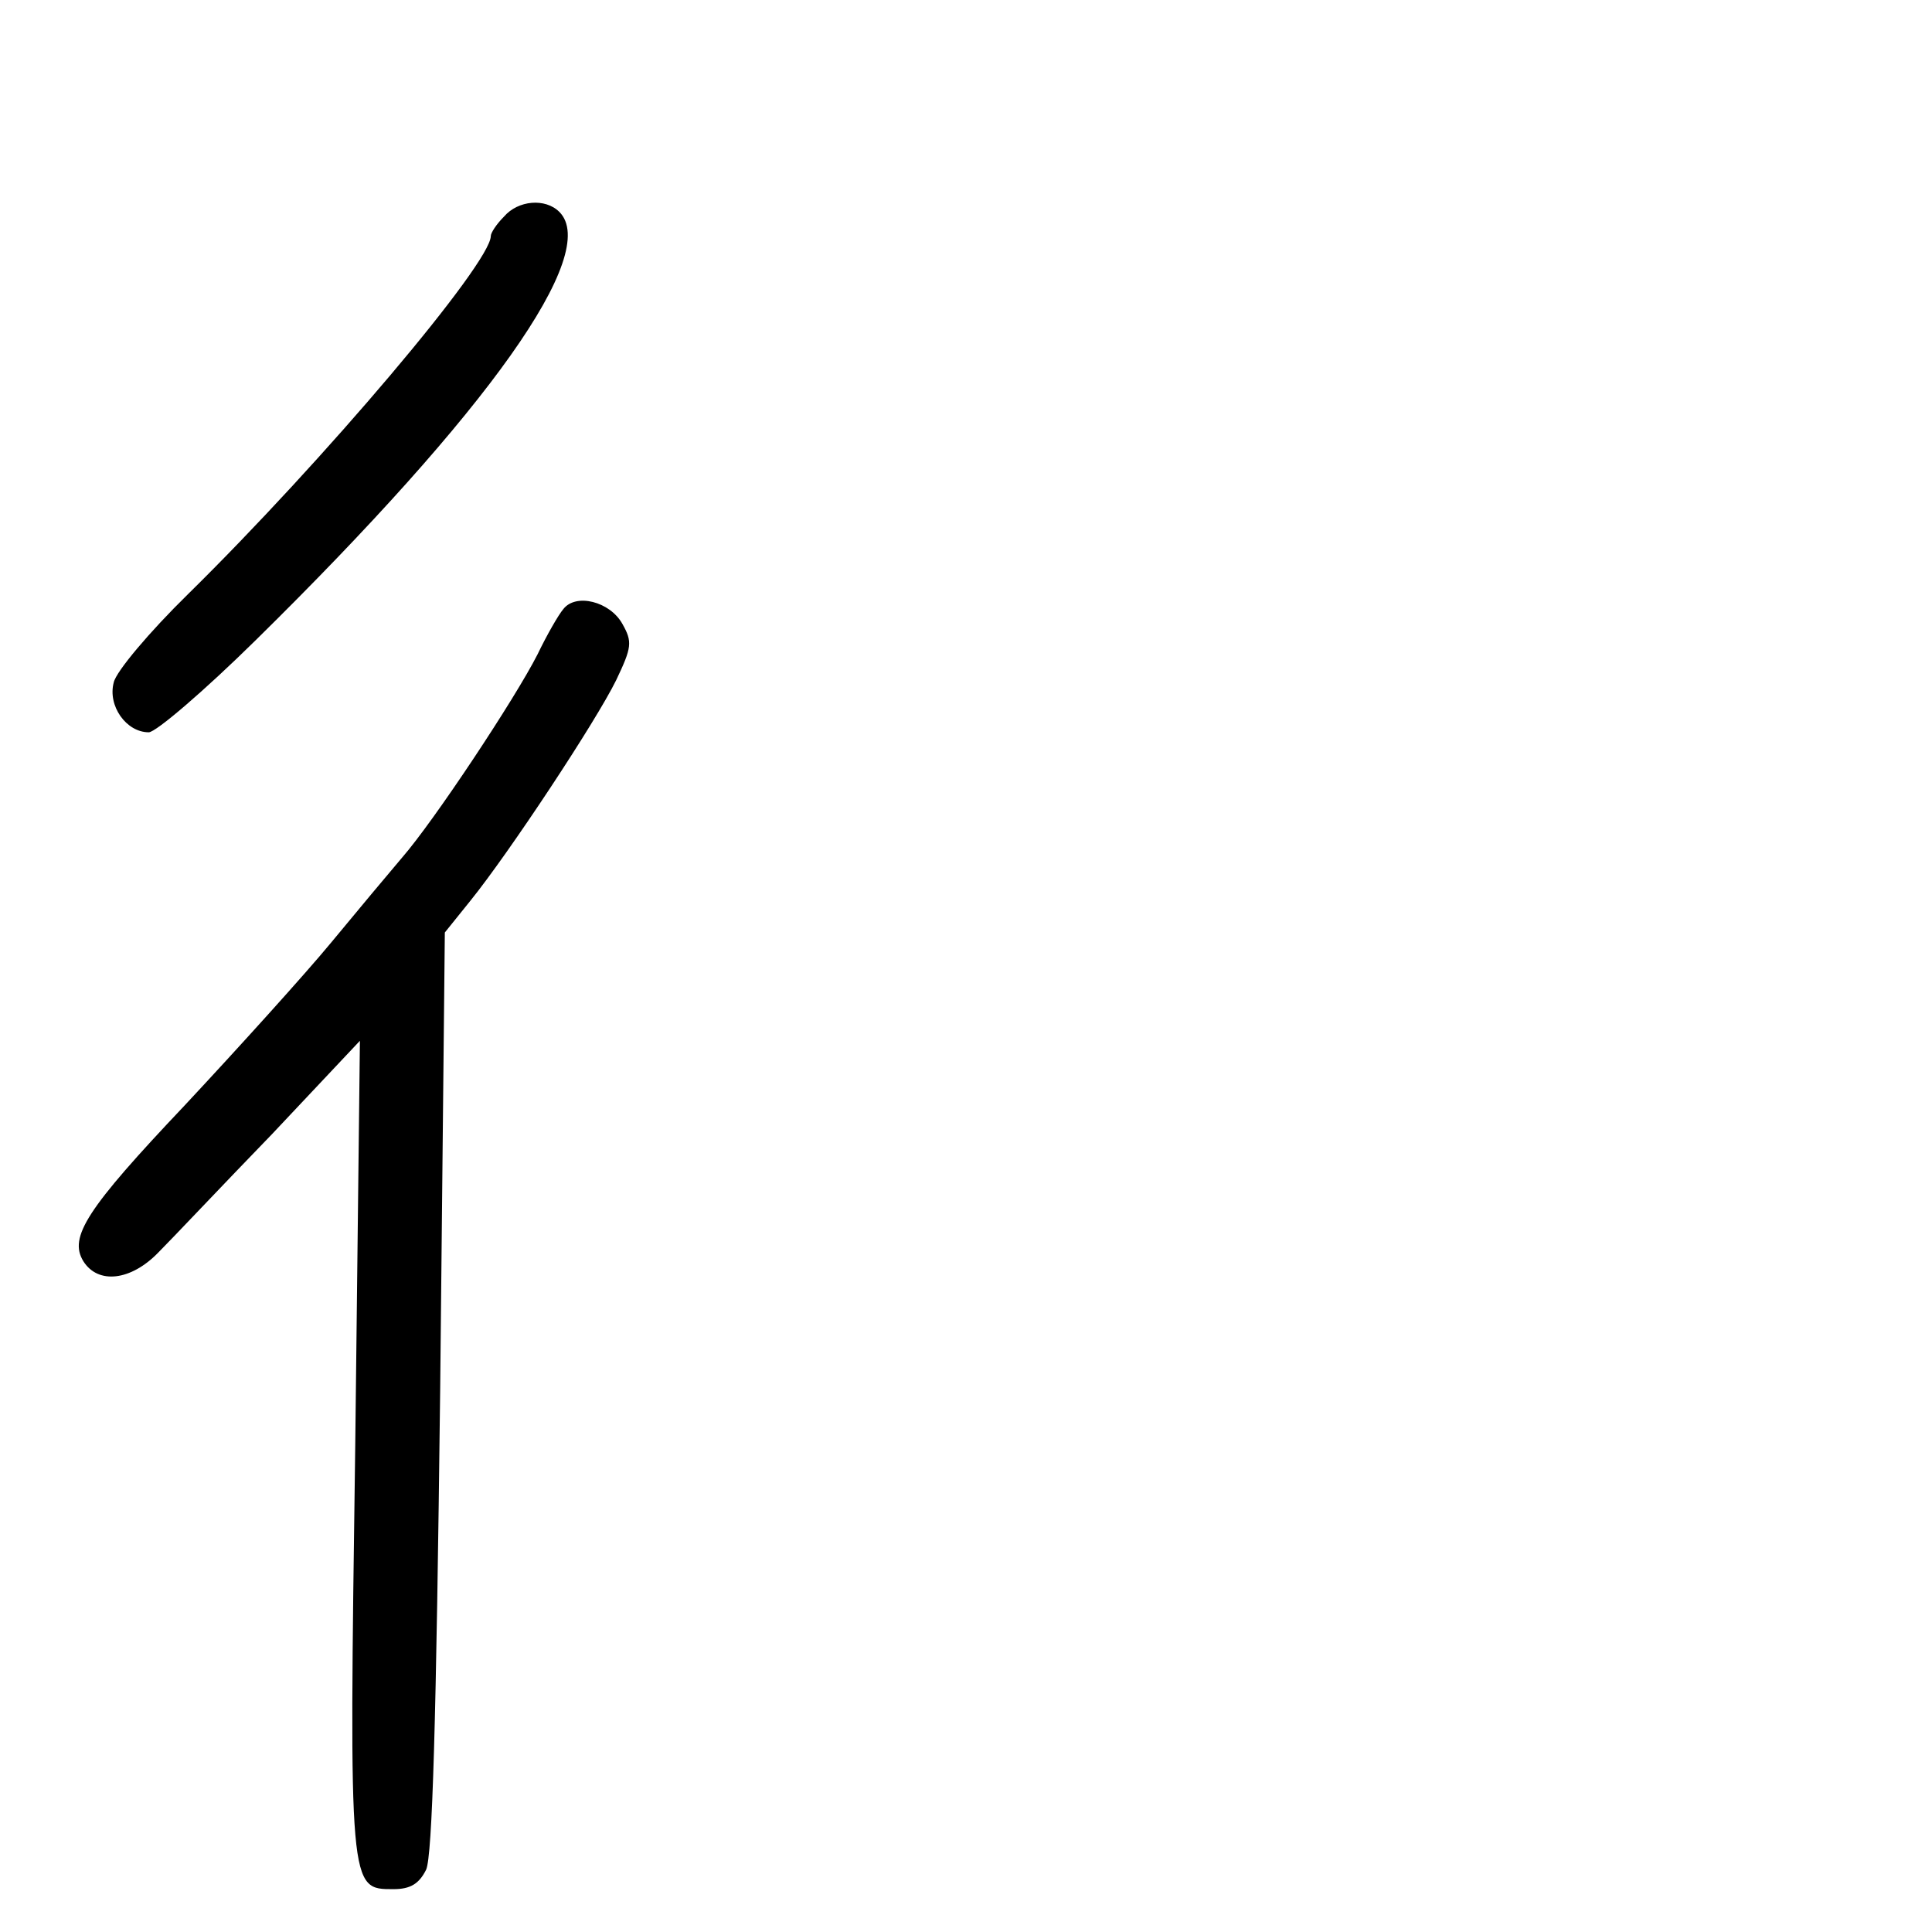 <?xml version="1.0" standalone="no"?>
<!DOCTYPE svg PUBLIC "-//W3C//DTD SVG 20010904//EN"
 "http://www.w3.org/TR/2001/REC-SVG-20010904/DTD/svg10.dtd">
<svg version="1.0" xmlns="http://www.w3.org/2000/svg"
 width="248pt" height="248pt" viewBox="0 0 248 248"
 preserveAspectRatio="xMidYMid meet">
<g transform="translate(0,248) scale(0.1,-0.1)"
fill="#000000" stroke="none">
<path d="M647 2202 c-10 -10 -17 -21 -17 -25 0 -35 -215 -289 -389 -460 -49
-48 -92 -99 -95 -113 -8 -30 16 -64 45 -64 9 0 71 53 137 118 300 295 443 497
390 550 -18 18 -53 15 -71 -6z"/>
<path d="M723 1698 c-6 -7 -21 -33 -33 -58 -29 -57 -133 -214 -174 -261 -17
-20 -58 -69 -91 -109 -33 -40 -118 -134 -188 -209 -126 -133 -149 -169 -130
-200 19 -30 61 -25 96 11 18 18 83 87 146 152 l113 120 -6 -520 c-8 -572 -8
-569 49 -569 22 0 33 7 42 25 8 18 13 189 18 614 l6 589 33 41 c50 62 161 230
187 283 20 42 21 49 8 72 -16 29 -60 40 -76 19z"/>
</g>
</svg>
